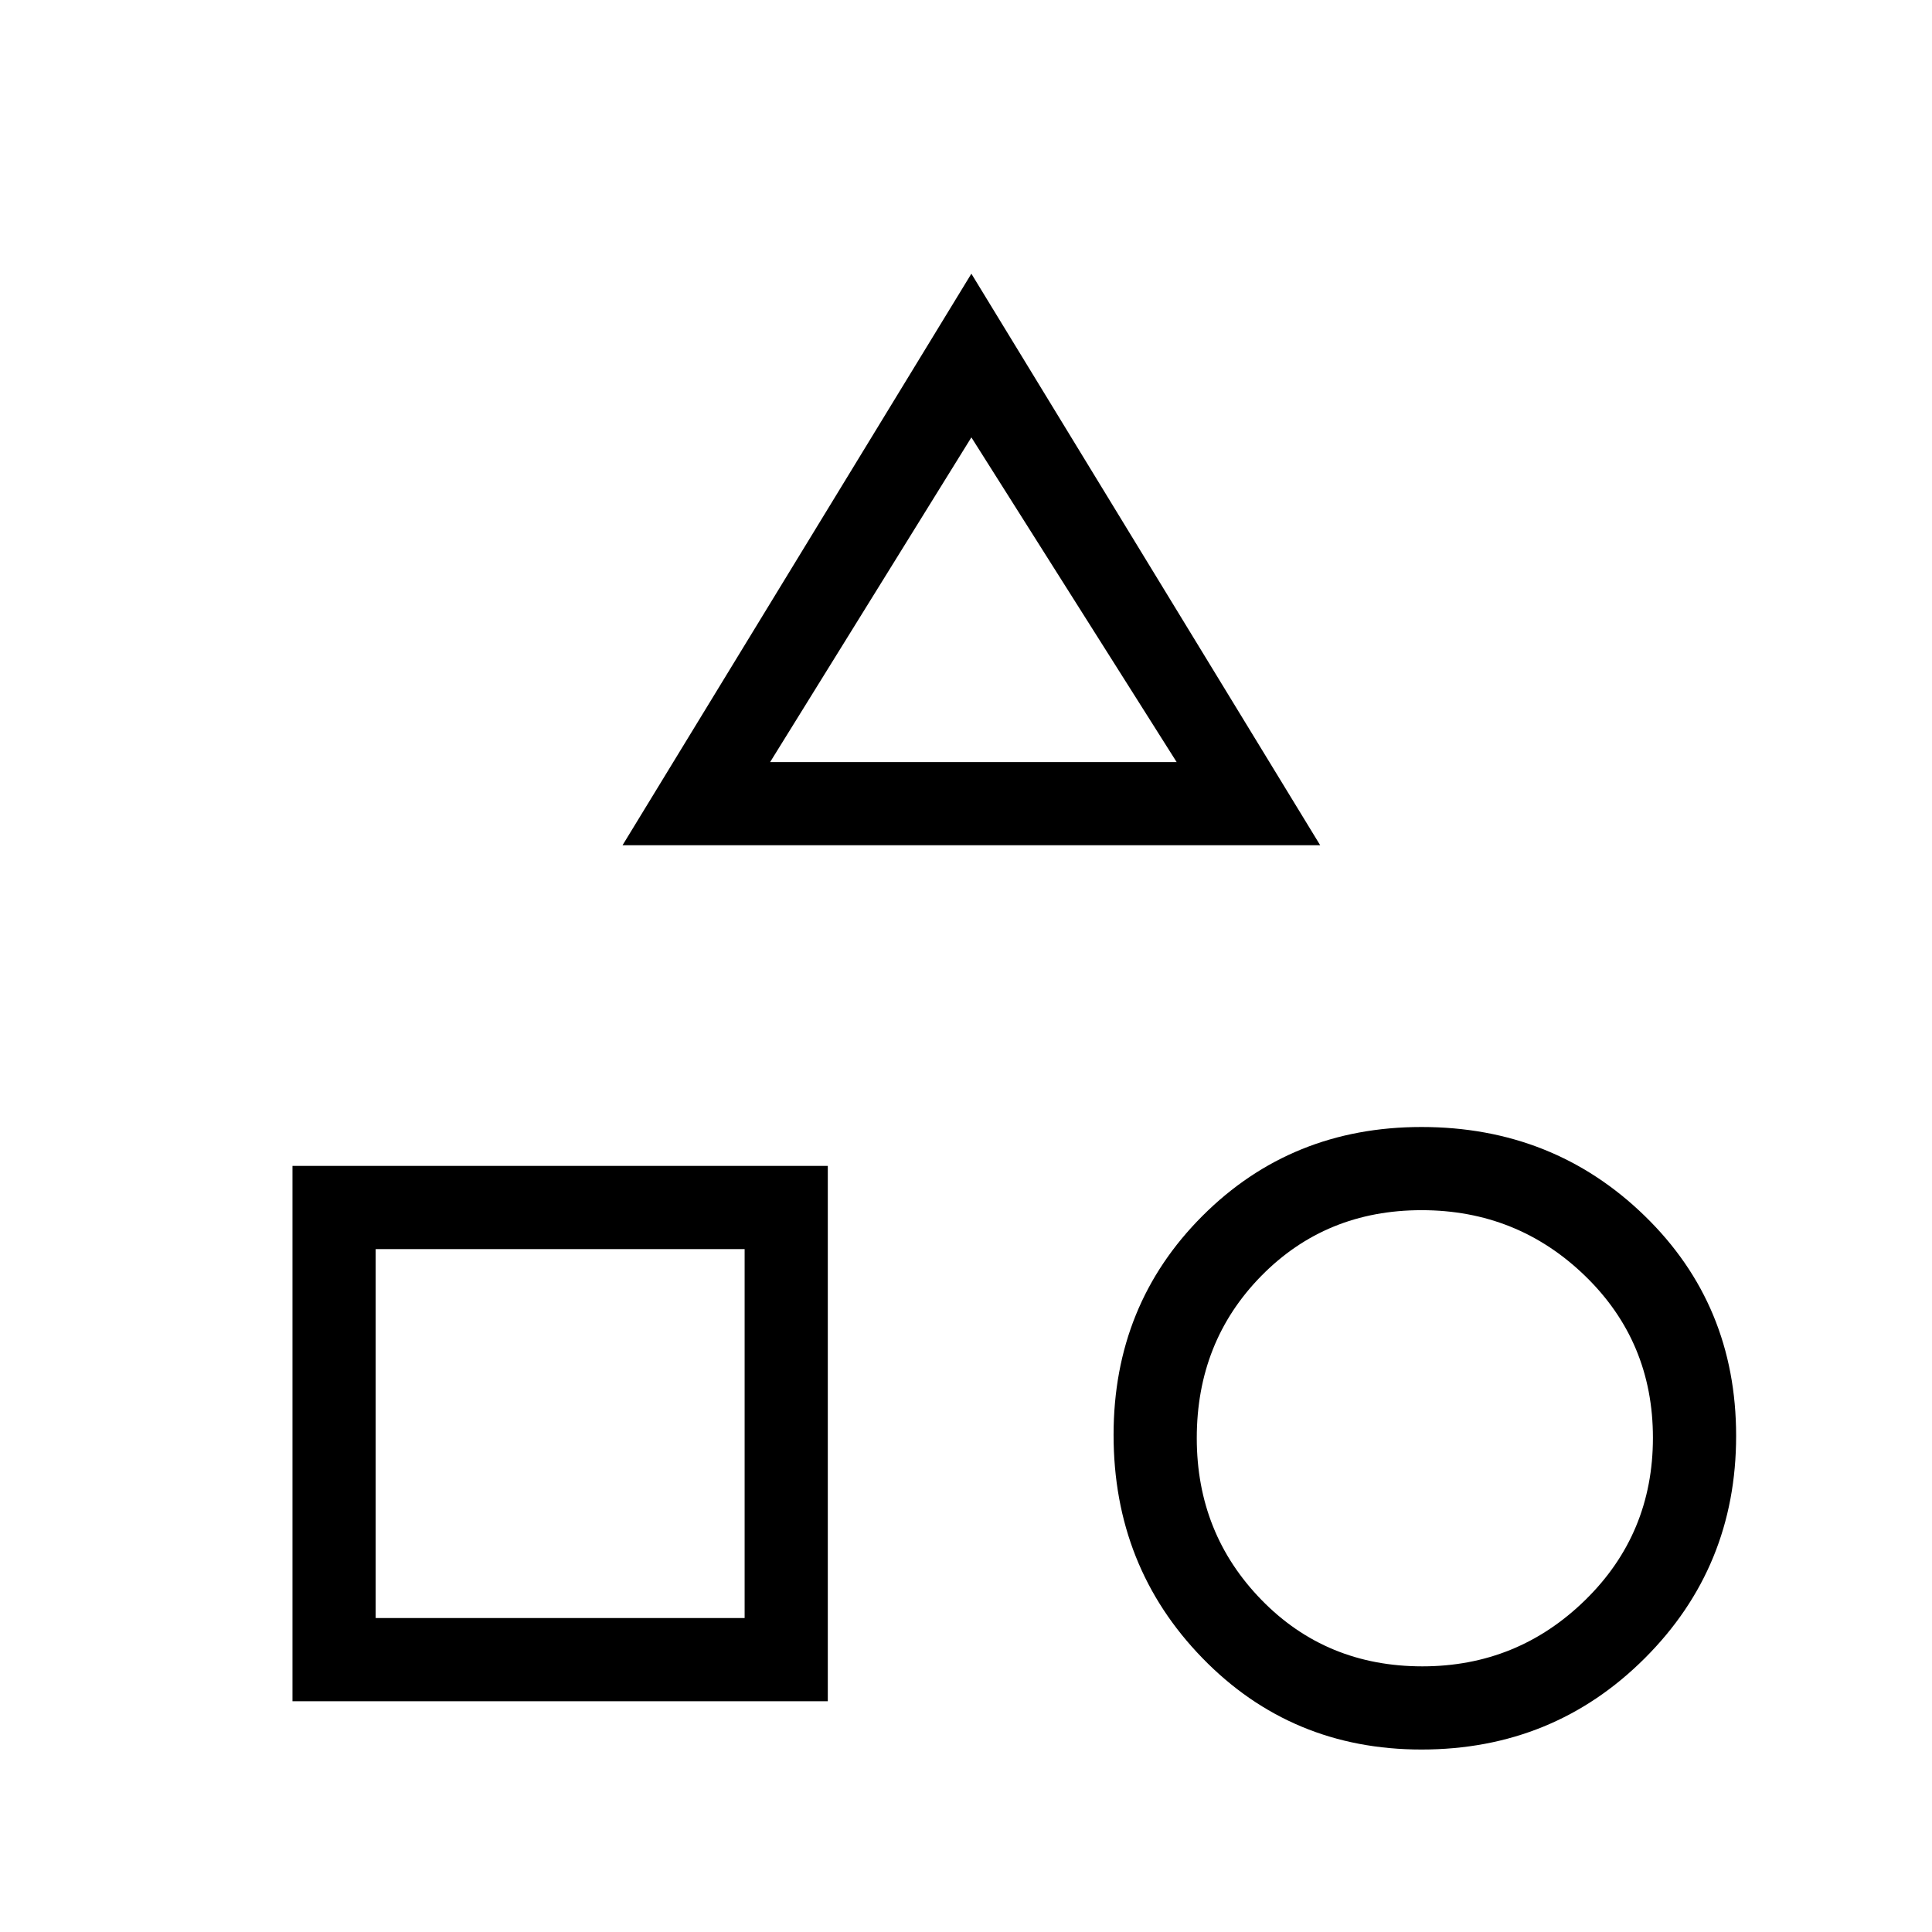 <svg xmlns="http://www.w3.org/2000/svg" height="40" viewBox="0 -960 960 960" width="40"><path d="m309.33-540 173.34-284L656-540H309.33Zm397 449.33q-64.66 0-108.83-45.41Q553.33-181.5 553.33-247q0-64.67 44.17-108.83Q641.67-400 706.33-400q65.5 0 110.92 44.17 45.42 44.16 45.42 109.33T817.25-136q-45.42 45.33-110.92 45.33Zm-561-24v-266h266v266h-266ZM706.77-132q47.23 0 80.9-32.92 33.66-32.91 33.66-80.66T787.64-326q-33.7-32.67-81.26-32.67t-79.64 32.65q-32.07 32.65-32.07 80.6 0 47.42 32.17 80.42t79.93 33Zm-520.1-24H370v-183.33H186.67V-156Zm196-425.33h202l-102-161.34-100 161.34Zm101 0ZM370-339.33Zm338 94Z"/></svg>